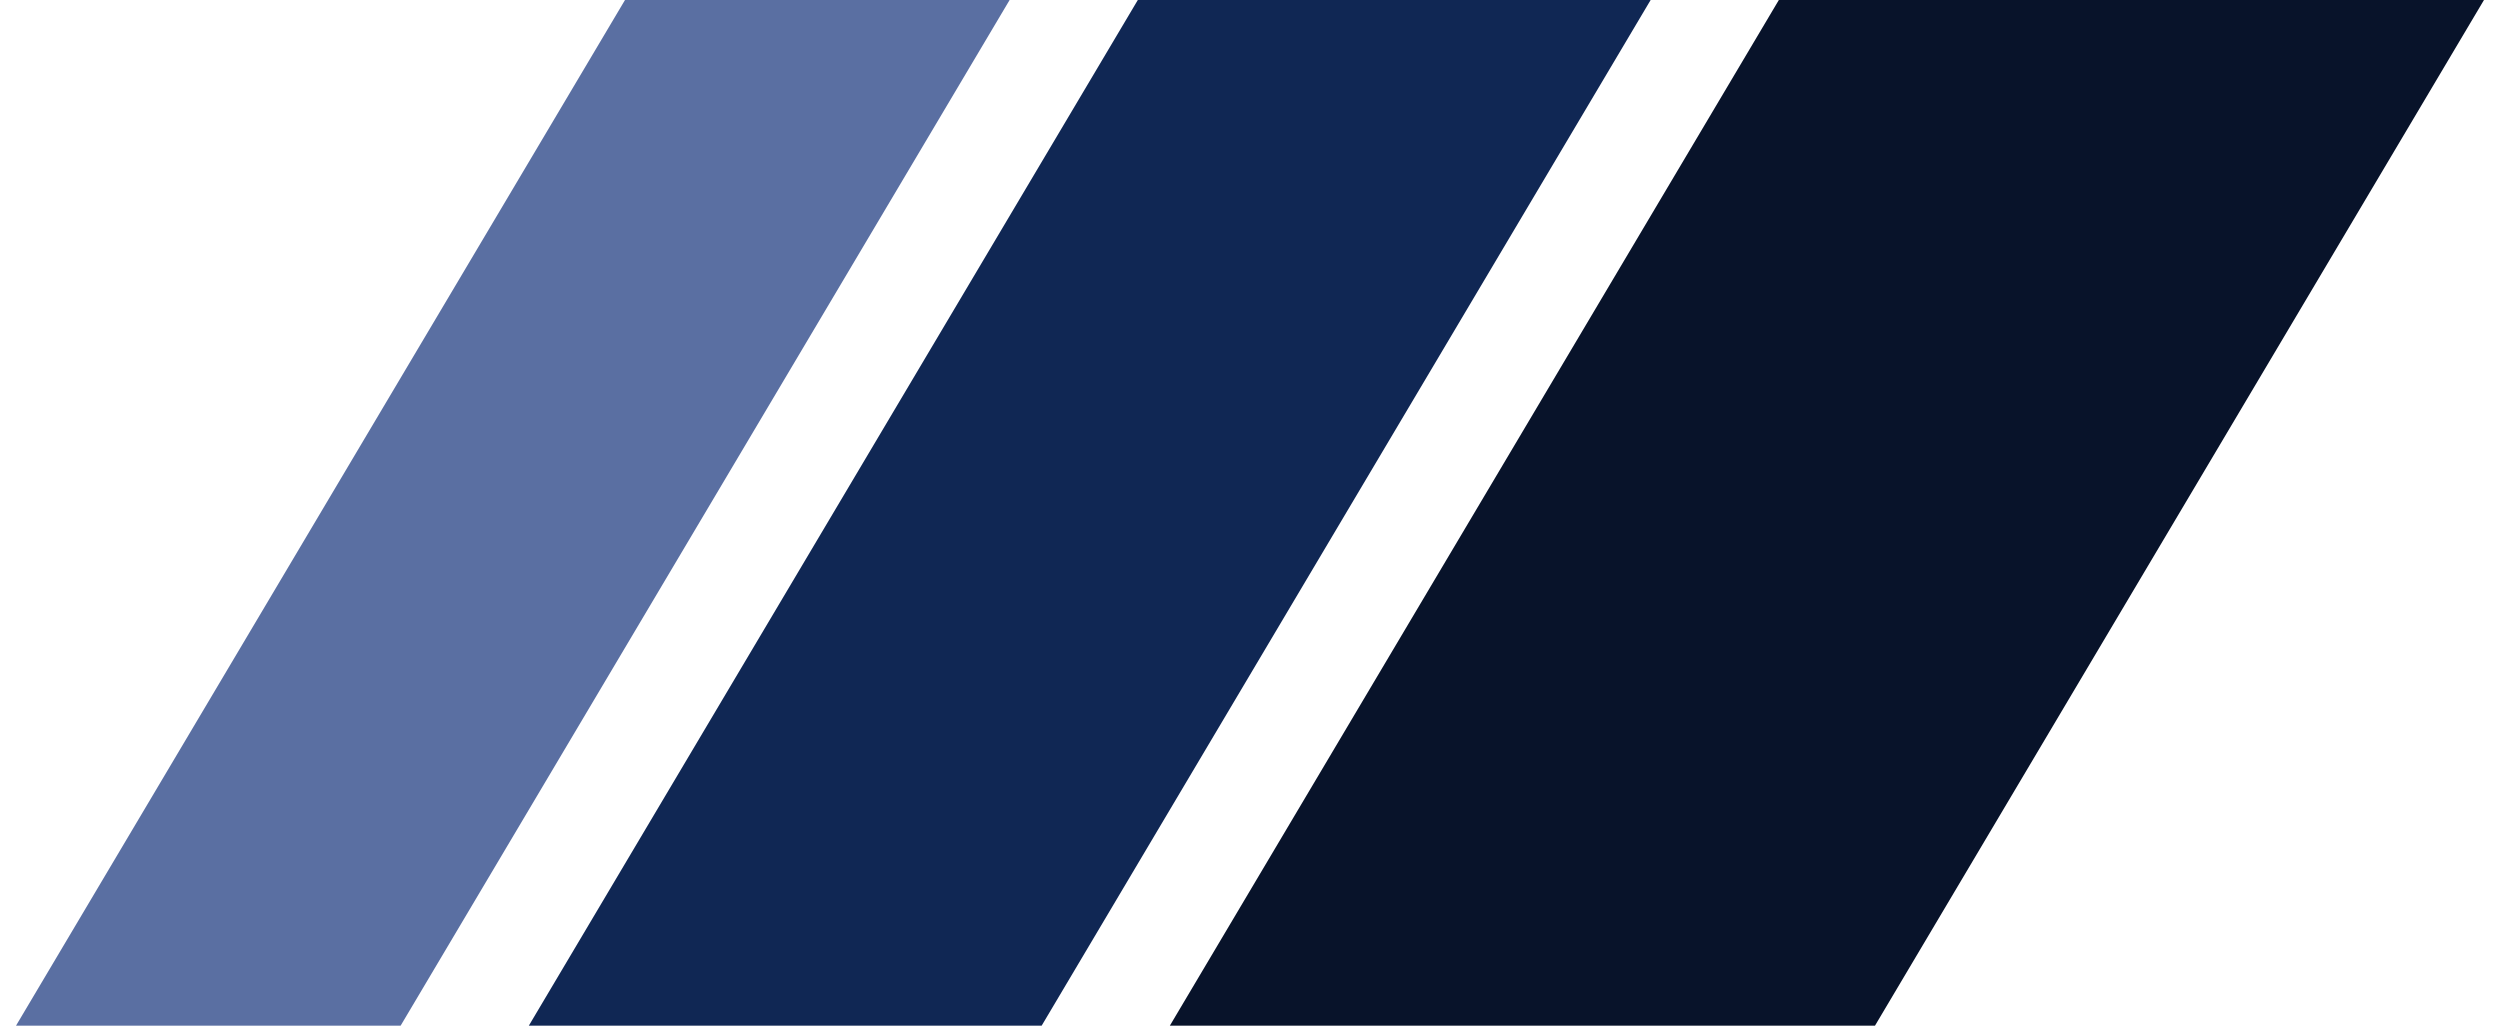<svg id="logo-38" width="78" height="32" viewBox="0 0 78 32" fill="none" xmlns="http://www.w3.org/2000/svg">
 <path d="M55.5 0H77.5L58.5 32H36.5L55.5 0Z" class="ccustom" fill="#08132A">
 </path> <path d="M35.5 0H51.5L32.5 32H16.5L35.5 0Z" class="ccompli1" fill="#102754">
 </path> <path d="M19.5 0H31.5L12.5 32H0.5L19.5 0Z" class="ccompli2" fill="#5a6fa2"></path> </svg>